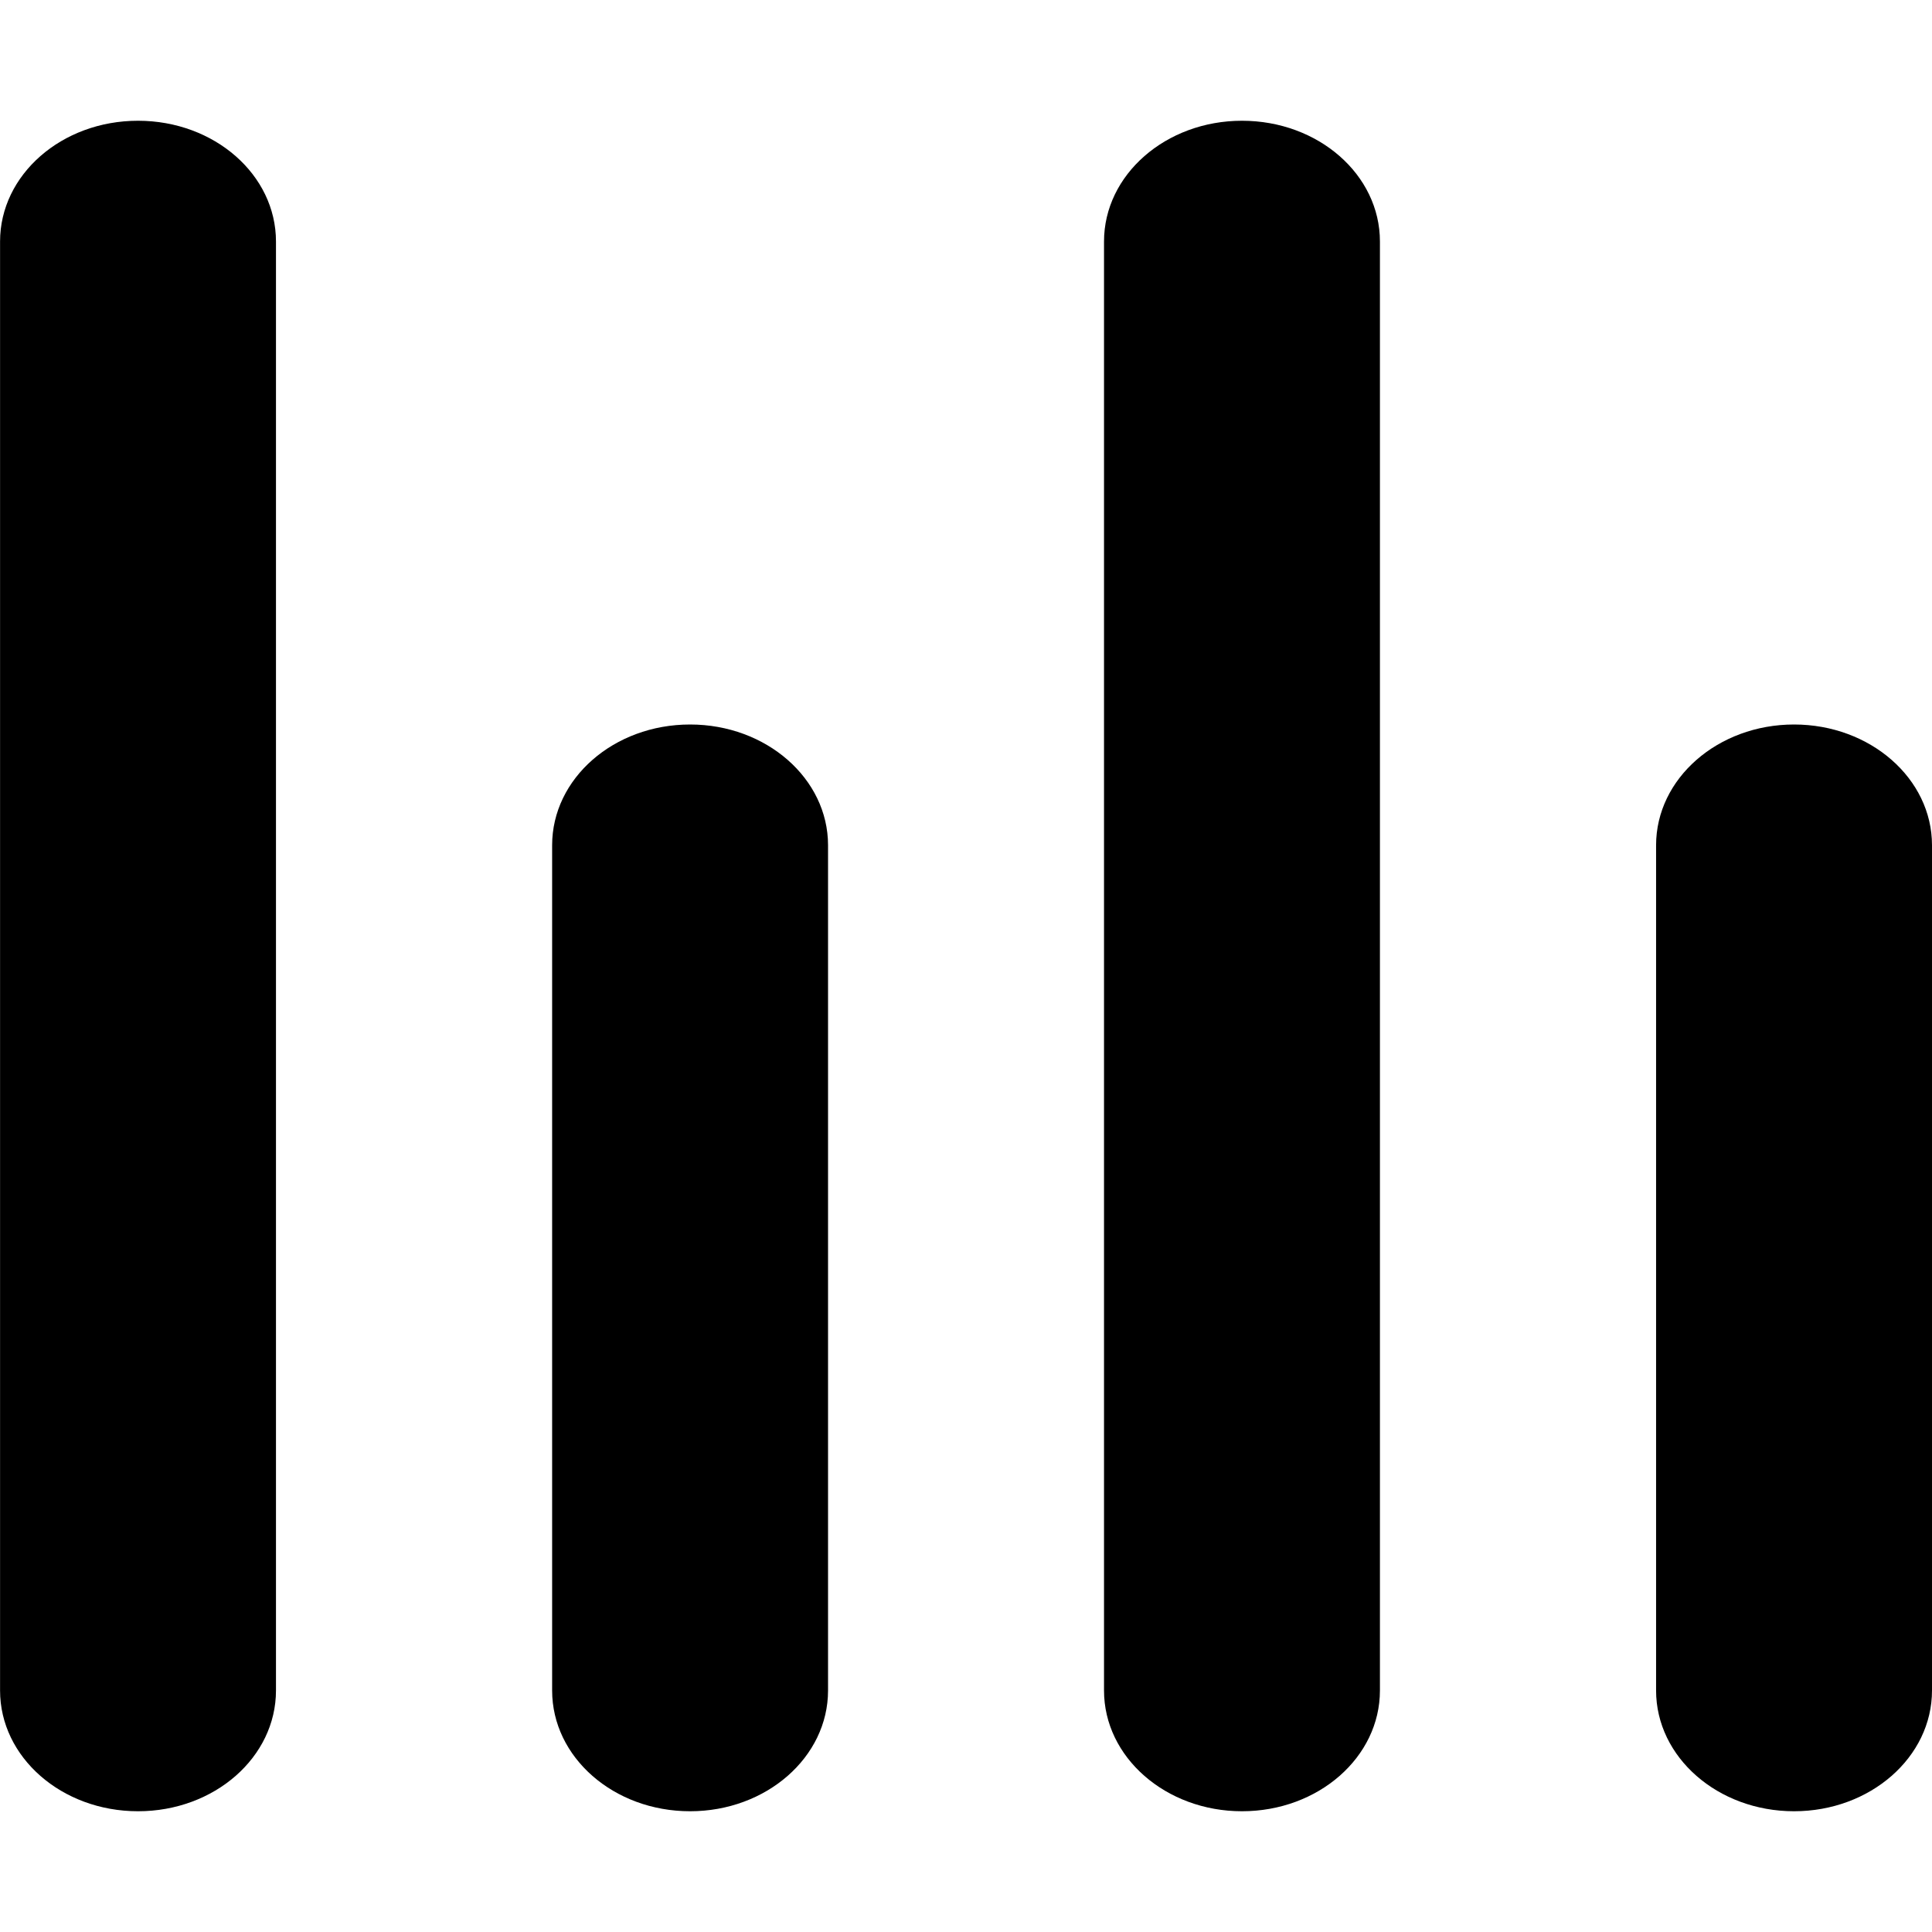 <svg height="32" viewBox="0 0 32 32" width="32" xmlns="http://www.w3.org/2000/svg">
  <path d="m27.43 28v-14c0-1.105 1.023-2 2.285-2 1.262 0 2.285.895 2.285 2v14c0 1.105-1.023 2-2.285 2-1.262 0-2.285-.895-2.285-2zm-18.285 0v-14c0-1.105 1.02-2 2.285-2 1.262 0 2.285.895 2.285 2v14c0 1.105-1.023 2-2.285 2-1.266 0-2.285-.895-2.285-2zm11.426-26c1.266 0 2.285.895 2.285 2v24c0 1.105-1.02 2-2.285 2-1.262 0-2.285-.895-2.285-2v-24c0-1.105 1.023-2 2.285-2zm-20.57 26v-24c0-1.105 1.02-2 2.285-2s2.285.895 2.285 2v24c0 1.105-1.02 2-2.285 2s-2.285-.895-2.285-2zm0 0"/>
</svg>
